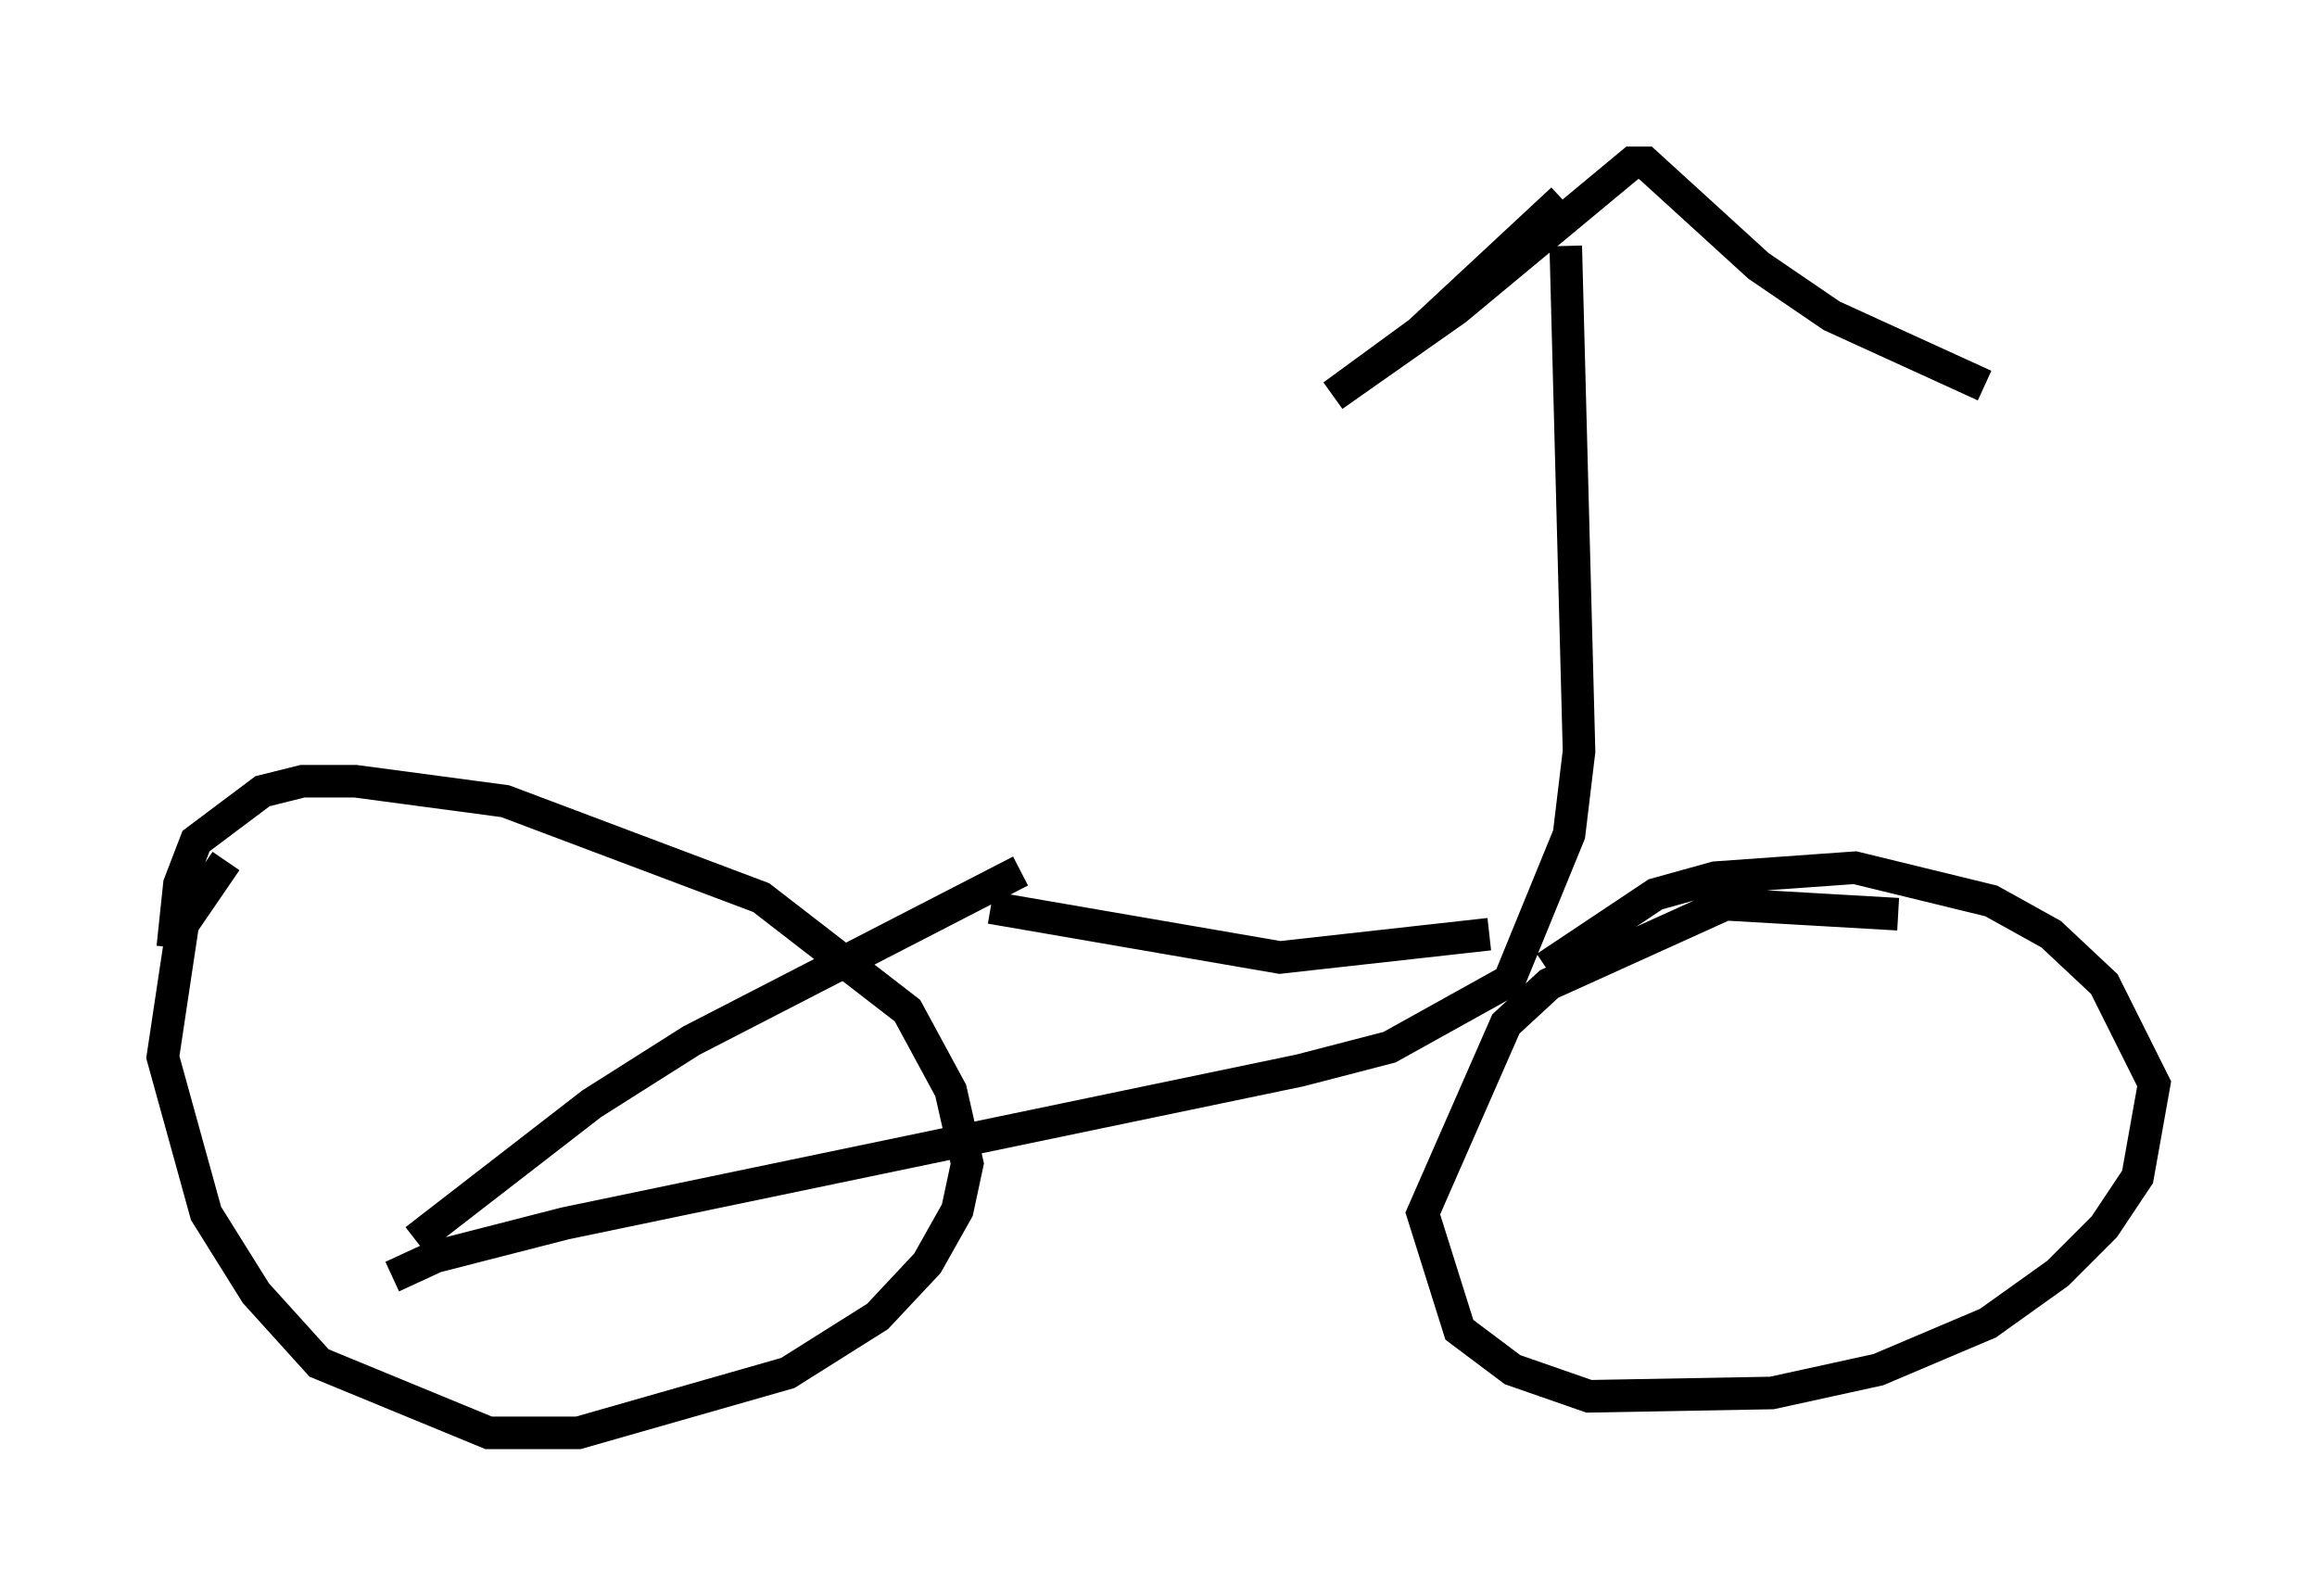 <?xml version="1.0" encoding="utf-8" ?>
<svg baseProfile="full" height="48.996" version="1.1" width="71.149" xmlns="http://www.w3.org/2000/svg" xmlns:ev="http://www.w3.org/2001/xml-events" xmlns:xlink="http://www.w3.org/1999/xlink"><defs /><rect fill="white" height="48.996" width="71.149" x="0" y="0" /><path d="M8.471, 25.519 m-1.531, 0.919 l-1.327, 1.94 -0.613, 4.083 l1.327, 4.798 1.531, 2.45 l1.94, 2.144 5.206, 2.144 l2.756, 0.0 6.431, -1.838 l2.756, -1.735 1.531, -1.633 l0.919, -1.633 0.306, -1.429 l-0.51, -2.246 -1.327, -2.45 l-4.492, -3.471 -7.861, -2.96 l-4.594, -0.613 -1.633, 0.0 l-1.225, 0.306 -2.042, 1.531 l-0.51, 1.327 -0.204, 1.94 m52.982, -1.021 l-5.308, -0.306 -5.41, 2.45 l-1.327, 1.225 -2.552, 5.819 l1.123, 3.573 1.633, 1.225 l2.348, 0.817 5.615, -0.102 l3.267, -0.715 3.369, -1.429 l2.144, -1.531 1.429, -1.429 l1.021, -1.531 0.51, -2.858 l-1.531, -3.063 -1.633, -1.531 l-1.838, -1.021 -4.185, -1.021 l-4.288, 0.306 -1.838, 0.51 l-3.369, 2.246 m-16.129, -2.96 l-10.106, 5.206 -3.063, 1.94 l-5.41, 4.185 m17.661, -10.208 l8.881, 1.531 6.431, -0.715 m-33.688, 10.515 l1.327, -0.613 3.981, -1.021 l22.561, -4.696 2.756, -0.715 l3.675, -2.042 1.838, -4.492 l0.306, -2.552 -0.408, -15.517 m-0.102, -1.429 l-4.39, 4.083 -2.654, 1.94 l3.777, -2.654 5.41, -4.492 l0.408, 0.0 3.471, 3.165 l2.246, 1.531 4.696, 2.144 " fill="none" stroke="black" stroke-width="1" /></svg>